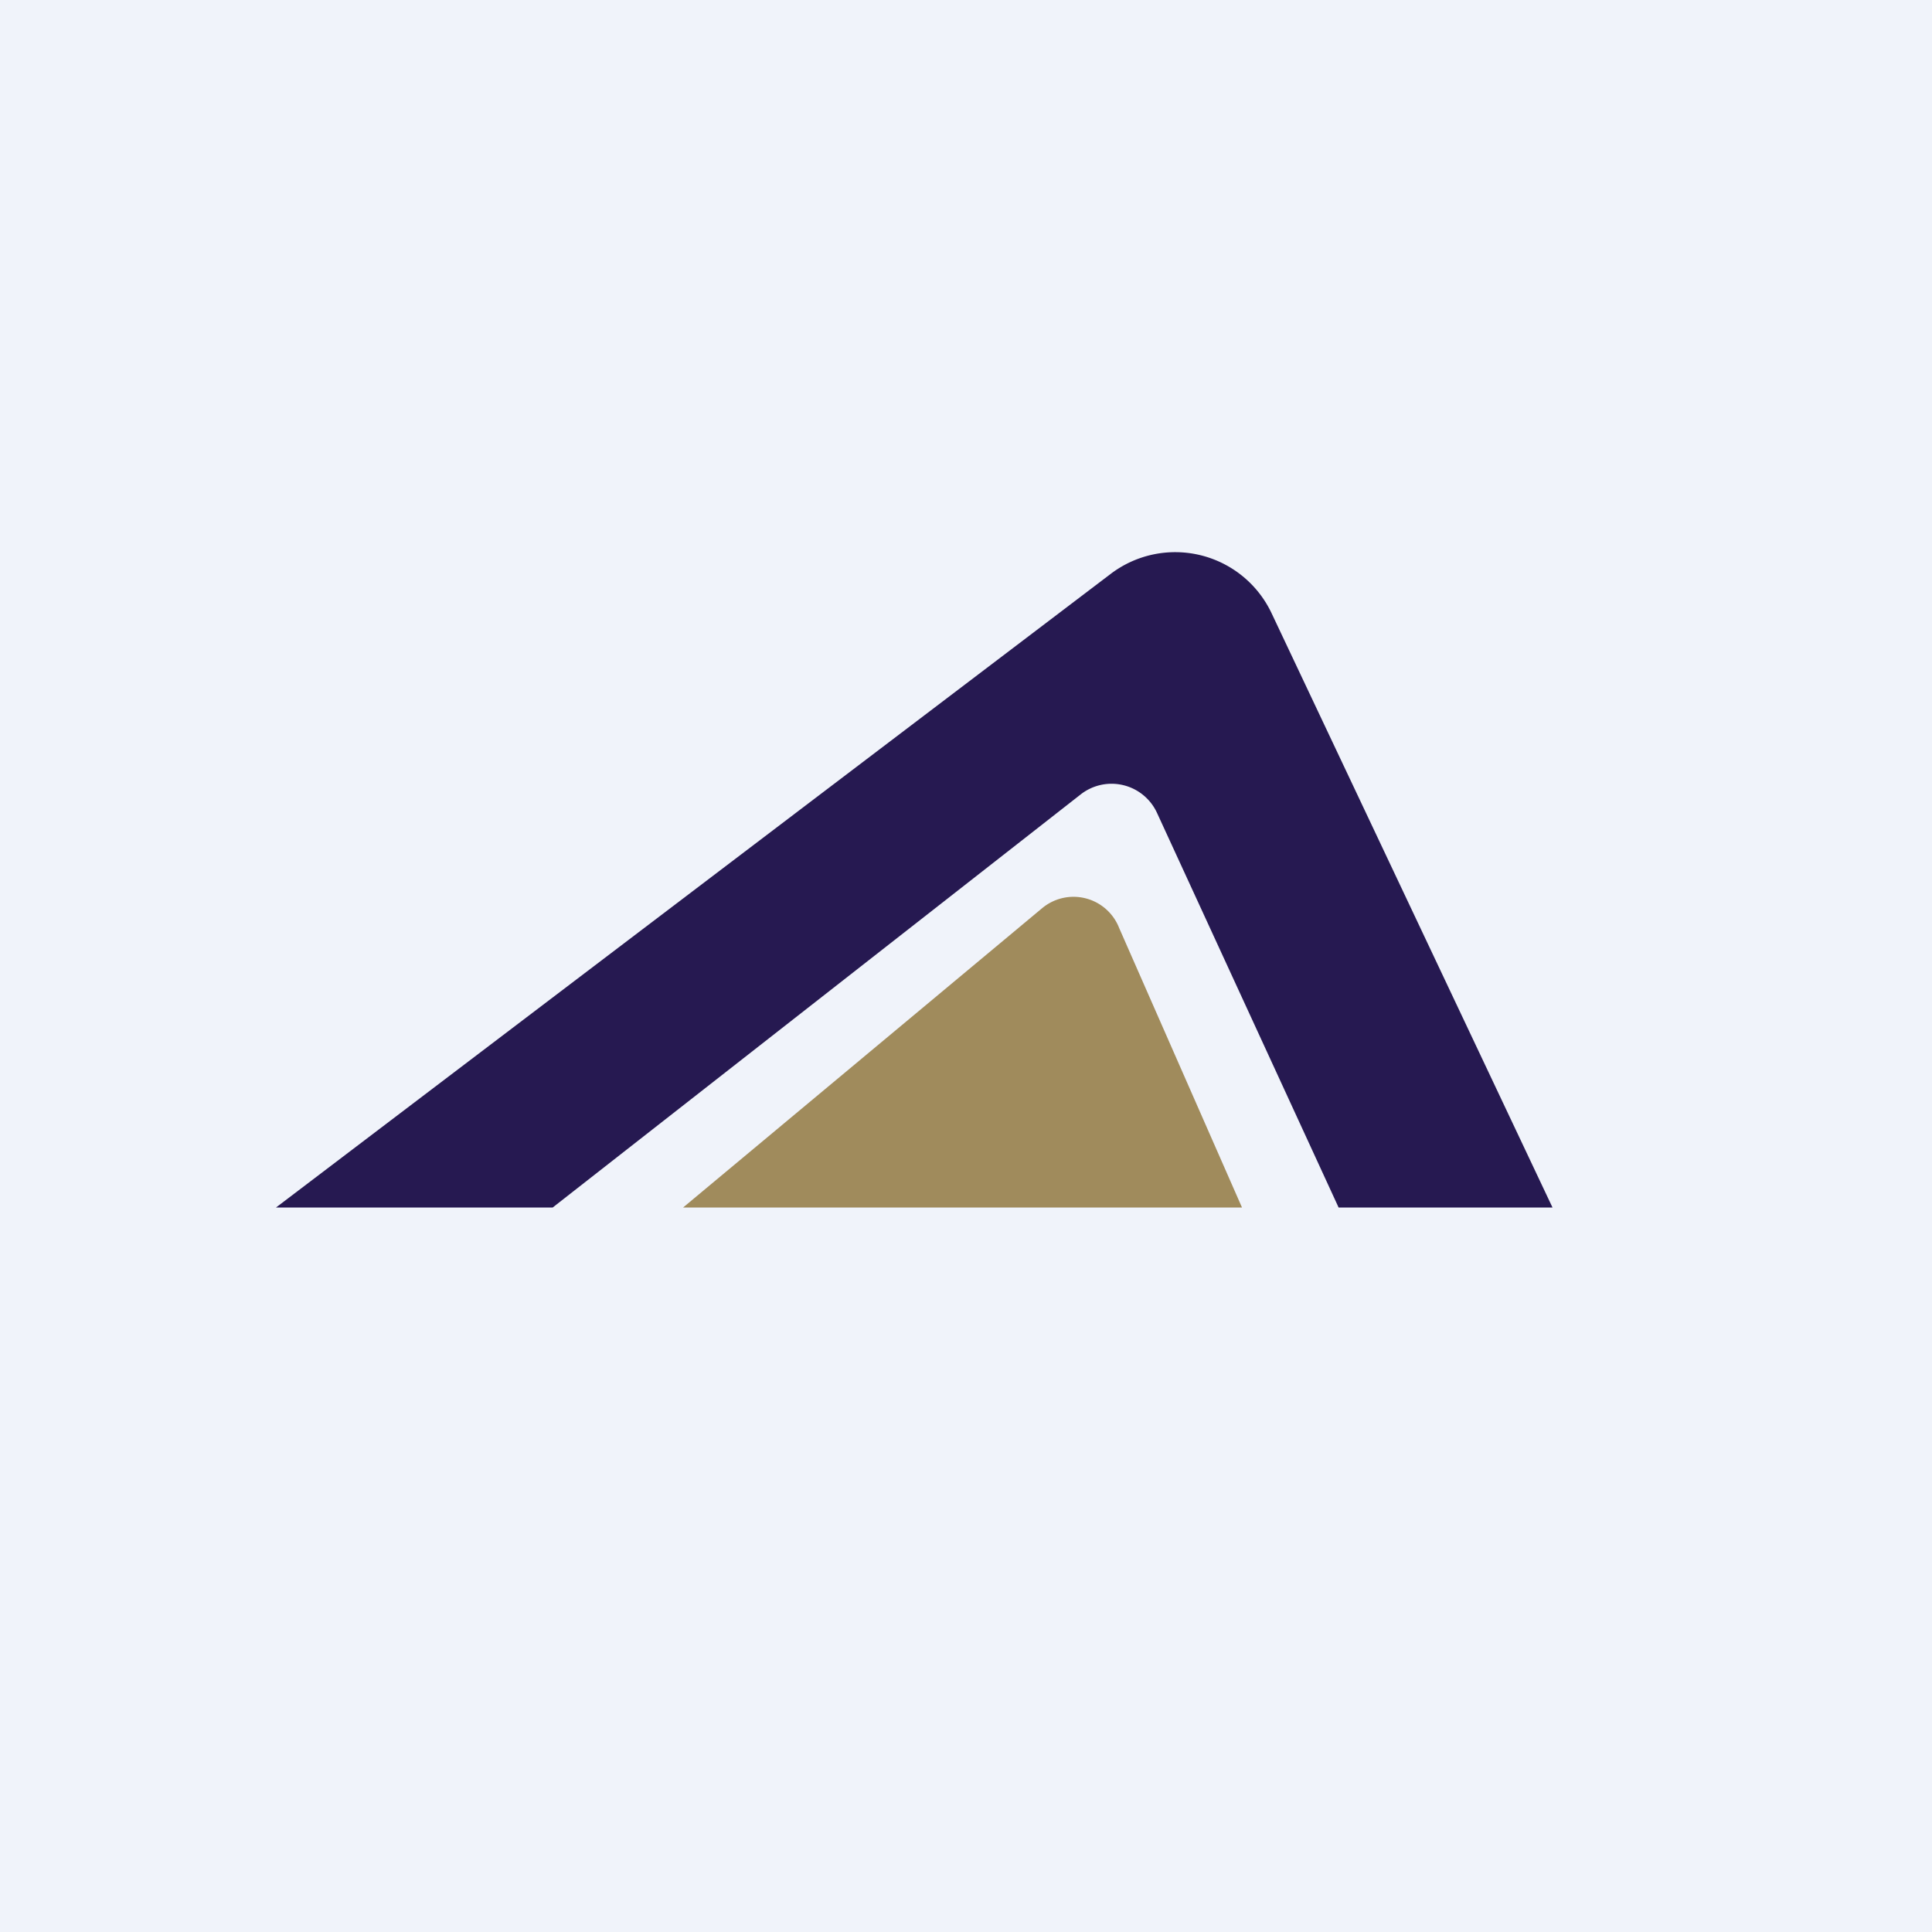 <!-- by TradeStack --><svg width="56" height="56" viewBox="0 0 56 56" xmlns="http://www.w3.org/2000/svg"><path fill="#F0F3FA" d="M0 0h56v56H0z"/><path d="M16.02 35H8l24.2-18.37a3.09 3.09 0 0 1 4.66 1.15L45 35h-6.2l-5.26-11.43a1.45 1.45 0 0 0-2.22-.54L16.02 35Z" fill="#261951"/><path d="M36 35H19.8l10.4-8.67a1.42 1.42 0 0 1 2.24.57L36 35Z" fill="#A08B5C"/></svg>